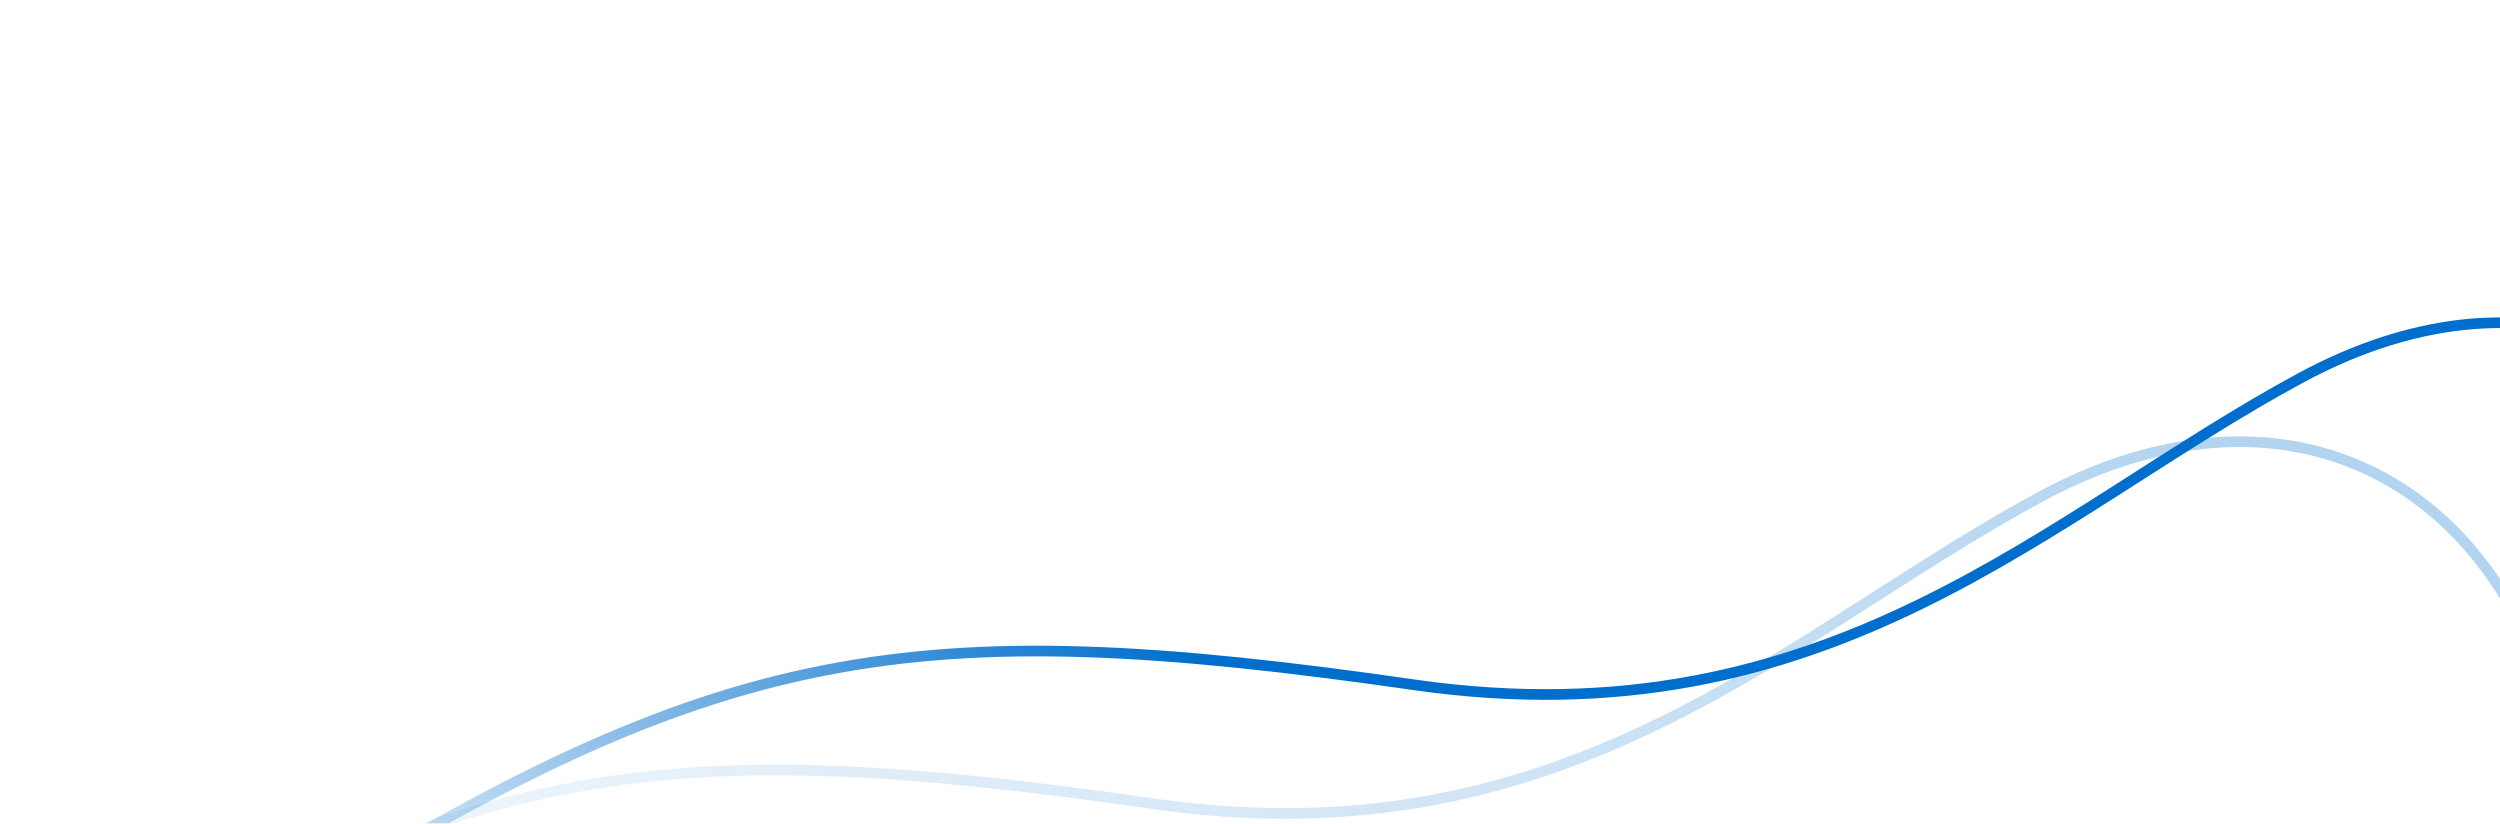<svg width="938" height="309" fill="none" xmlns="http://www.w3.org/2000/svg">
    <g opacity=".3" filter="url(#filter0_d)">
        <path d="M7 384.925c164.98-103.196 236.274-114.613 425.832-87.353 156.353 22.485 238.371-64.461 333.124-115.39 74.648-40.122 144.427-19.473 179.032 46.642" stroke="url(#paint0_linear)" stroke-width="4"/>
    </g>
    <g filter="url(#filter1_d)">
        <path d="M104.741 340.29c164.979-103.196 236.273-114.613 425.831-87.354 156.354 22.485 238.372-64.46 333.125-115.389 74.648-40.123 144.423-19.474 179.033 46.642" stroke="url(#paint1_linear)" stroke-width="4"/>
    </g>
    <defs>
        <linearGradient id="paint0_linear" x1="771.454" y1="95.52" x2="216.949" y2="617.821" gradientUnits="userSpaceOnUse">
            <stop stop-color="#006ECC"/>
            <stop offset="1" stop-color="#006ECC" stop-opacity="0"/>
        </linearGradient>
        <linearGradient id="paint1_linear" x1="869.194" y1="50.885" x2="314.69" y2="573.186" gradientUnits="userSpaceOnUse">
            <stop offset=".573" stop-color="#006ECC"/>
            <stop offset="1" stop-color="#006ECC" stop-opacity="0"/>
        </linearGradient>
        <filter id="filter0_d" x=".504" y="44.472" width="958.879" height="480.19" filterUnits="userSpaceOnUse" color-interpolation-filters="sRGB">
            <feFlood flood-opacity="0" result="BackgroundImageFix"/>
            <feColorMatrix in="SourceAlpha" values="0 0 0 0 0 0 0 0 0 0 0 0 0 0 0 0 0 0 127 0"/>
            <feOffset dy="4"/>
            <feGaussianBlur stdDeviation="2.5"/>
            <feColorMatrix values="0 0 0 0 0 0 0 0 0 0.431 0 0 0 0 0.8 0 0 0 0.8 0"/>
            <feBlend in2="BackgroundImageFix" result="effect1_dropShadow"/>
            <feBlend in="SourceGraphic" in2="effect1_dropShadow" result="shape"/>
        </filter>
        <filter id="filter1_d" x="100.245" y=".836" width="954.879" height="477.19" filterUnits="userSpaceOnUse" color-interpolation-filters="sRGB">
            <feFlood flood-opacity="0" result="BackgroundImageFix"/>
            <feColorMatrix in="SourceAlpha" values="0 0 0 0 0 0 0 0 0 0 0 0 0 0 0 0 0 0 127 0"/>
            <feOffset dy="4"/>
            <feGaussianBlur stdDeviation="1.5"/>
            <feColorMatrix values="0 0 0 0 0 0 0 0 0 0.431 0 0 0 0 0.8 0 0 0 0.8 0"/>
            <feBlend in2="BackgroundImageFix" result="effect1_dropShadow"/>
            <feBlend in="SourceGraphic" in2="effect1_dropShadow" result="shape"/>
        </filter>
    </defs>
</svg>
